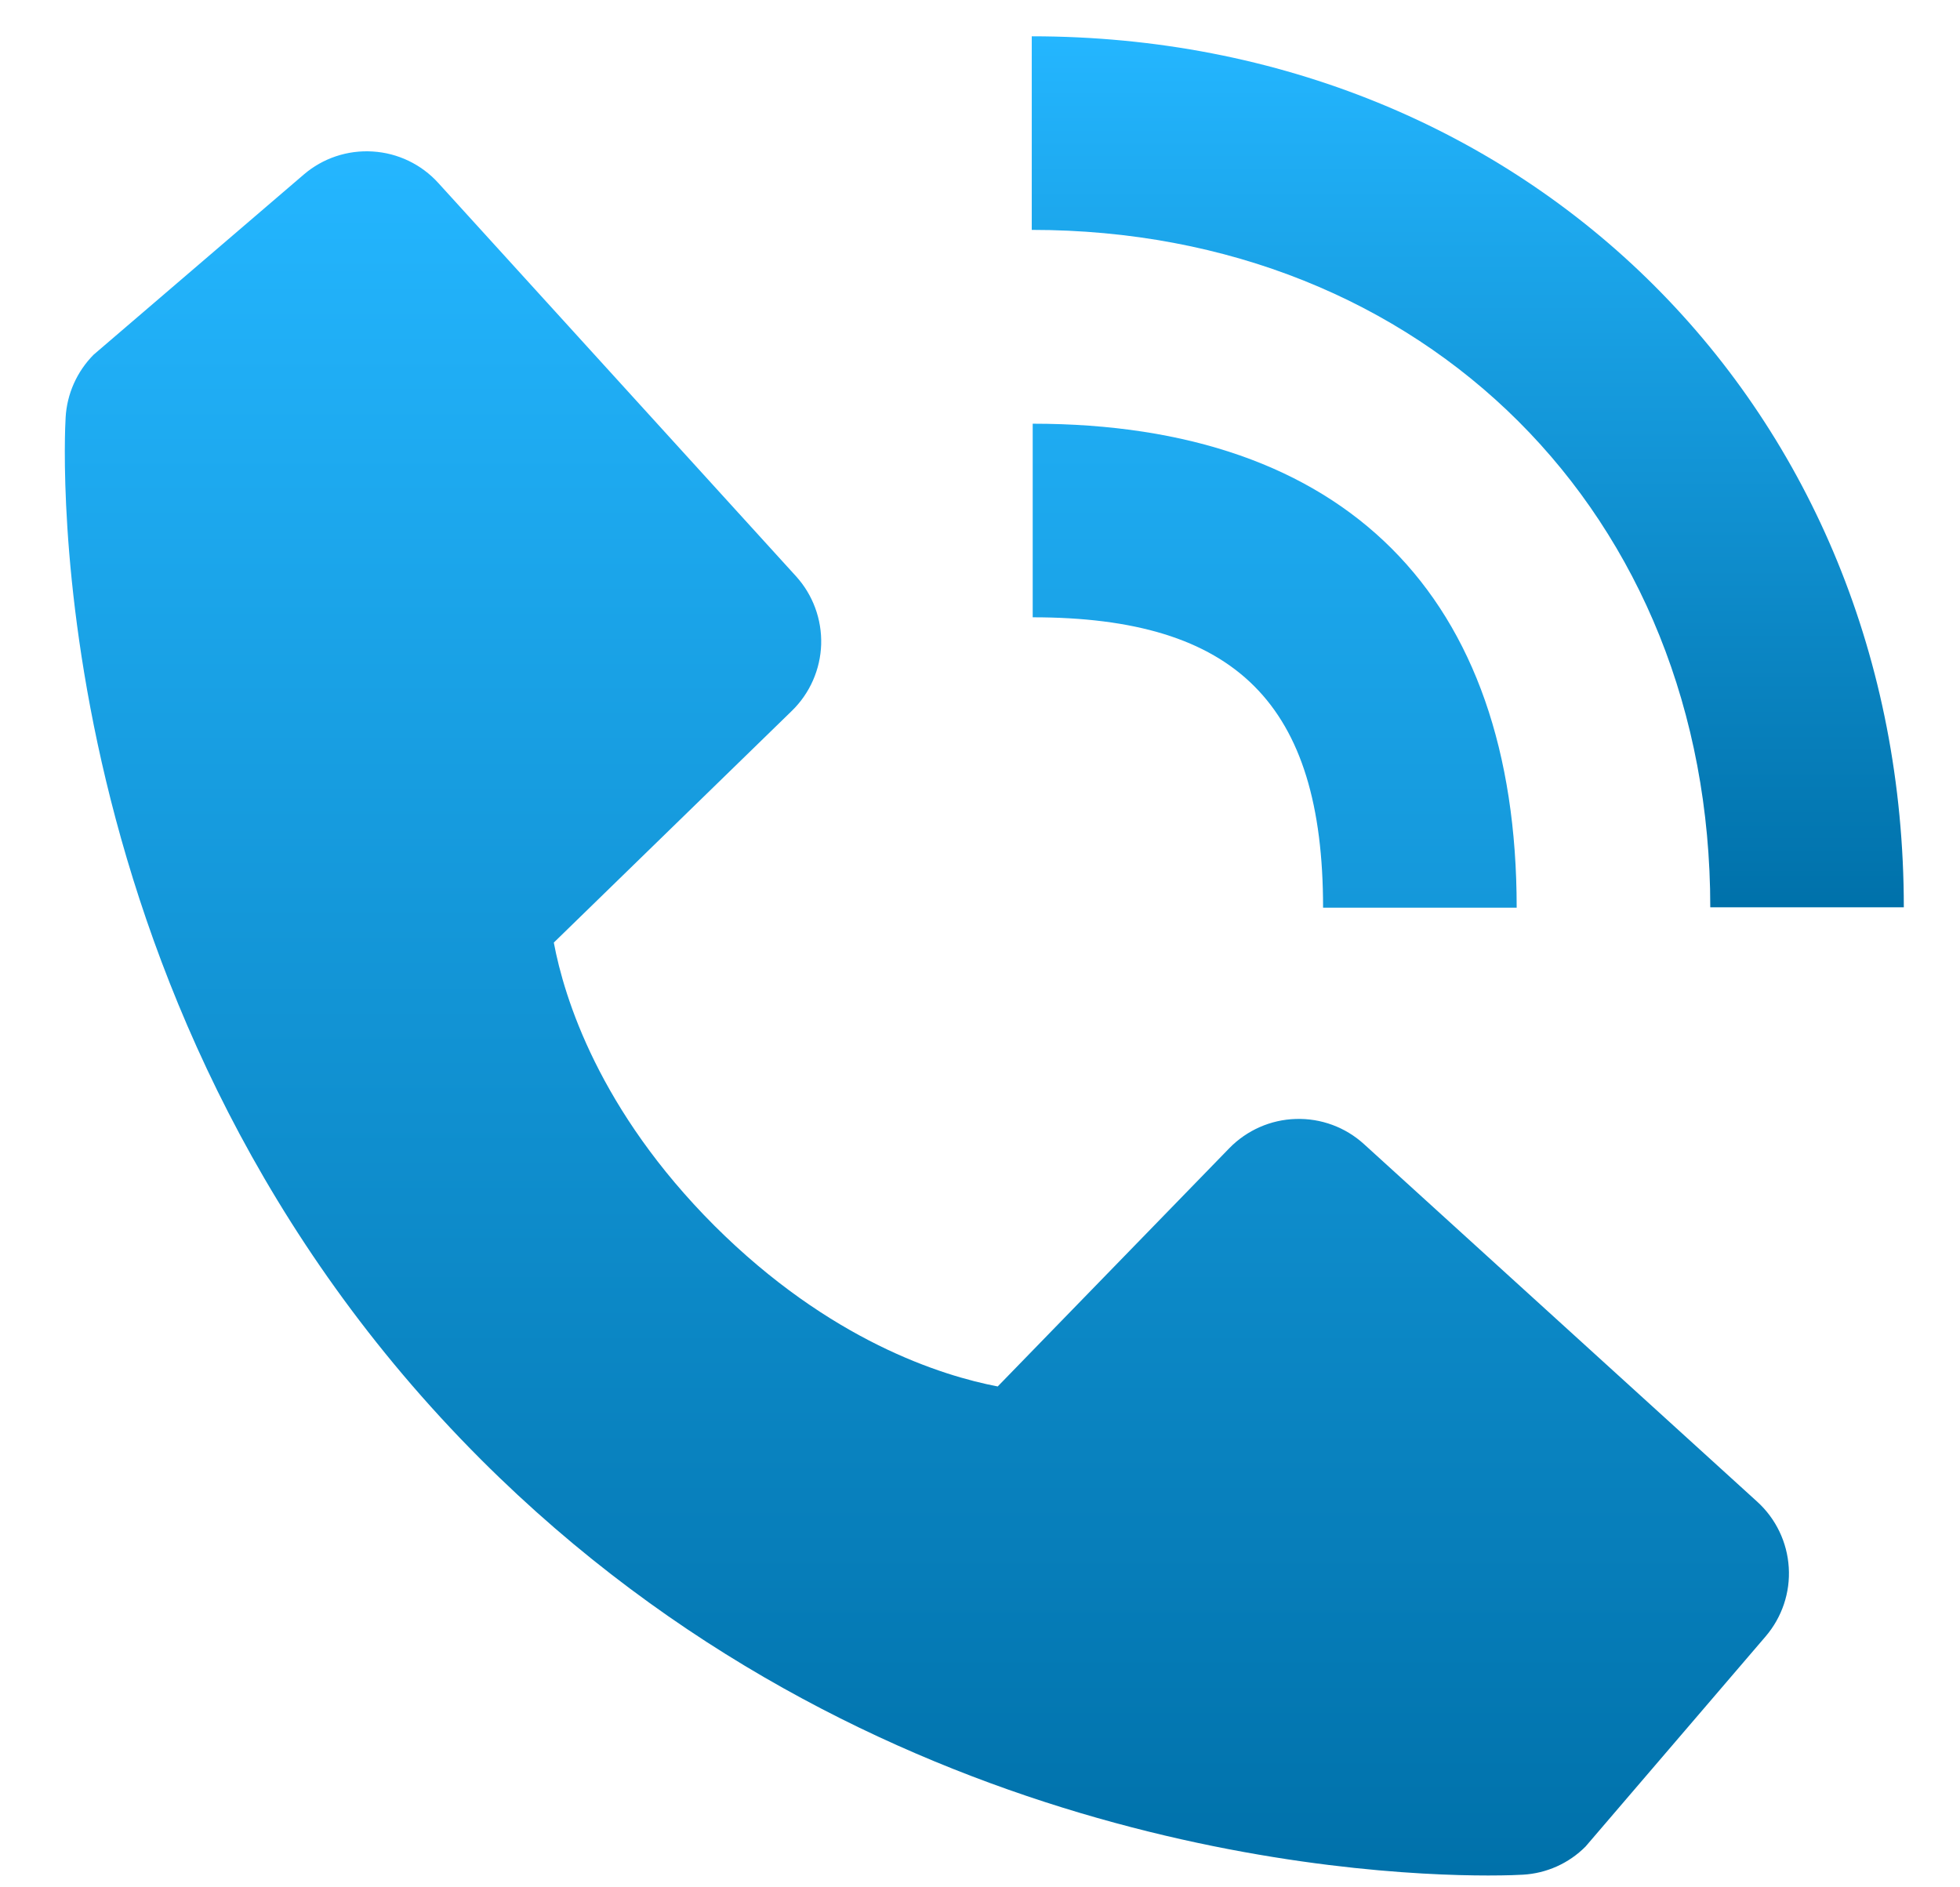 <svg width="27" height="26" viewBox="0 0 27 26" fill="none" xmlns="http://www.w3.org/2000/svg">
<g id="Group 1000001755">
<path id="Vector" d="M23.56 12.499H26.226C26.226 5.659 21.062 0.5 14.213 0.5V3.167C19.629 3.167 23.56 7.091 23.56 12.499Z" fill="url(#paint0_linear_4013_4890)"/>
<path id="Vector_2" d="M14.226 8.504C17.03 8.504 18.226 9.7 18.226 12.504H20.893C20.893 8.204 18.526 5.837 14.226 5.837V8.504ZM18.789 15.761C18.533 15.528 18.196 15.404 17.85 15.415C17.504 15.425 17.176 15.57 16.934 15.818L13.744 19.1C12.976 18.953 11.432 18.472 9.842 16.886C8.253 15.296 7.772 13.748 7.629 12.985L10.908 9.793C11.156 9.552 11.301 9.223 11.312 8.877C11.322 8.531 11.198 8.194 10.965 7.938L6.038 2.521C5.805 2.264 5.481 2.108 5.134 2.087C4.788 2.065 4.447 2.179 4.184 2.405L1.29 4.886C1.06 5.118 0.922 5.426 0.904 5.752C0.884 6.085 0.502 13.981 6.625 20.106C11.966 25.446 18.657 25.837 20.5 25.837C20.769 25.837 20.934 25.829 20.978 25.826C21.304 25.808 21.612 25.67 21.842 25.438L24.322 22.544C24.548 22.28 24.663 21.939 24.641 21.593C24.62 21.247 24.464 20.922 24.208 20.689L18.789 15.761Z" fill="url(#paint1_linear_4013_4890)"/>
</g>
<defs>
<linearGradient id="paint0_linear_4013_4890" x1="20.22" y1="0.5" x2="20.22" y2="12.499" gradientUnits="userSpaceOnUse">
<stop stop-color="#24B6FF"/>
<stop offset="1" stop-color="#0071AA"/>
</linearGradient>
<linearGradient id="paint1_linear_4013_4890" x1="12.768" y1="2.084" x2="12.768" y2="25.837" gradientUnits="userSpaceOnUse">
<stop stop-color="#24B6FF"/>
<stop offset="1" stop-color="#0071AA"/>
</linearGradient>
</defs>
</svg>
